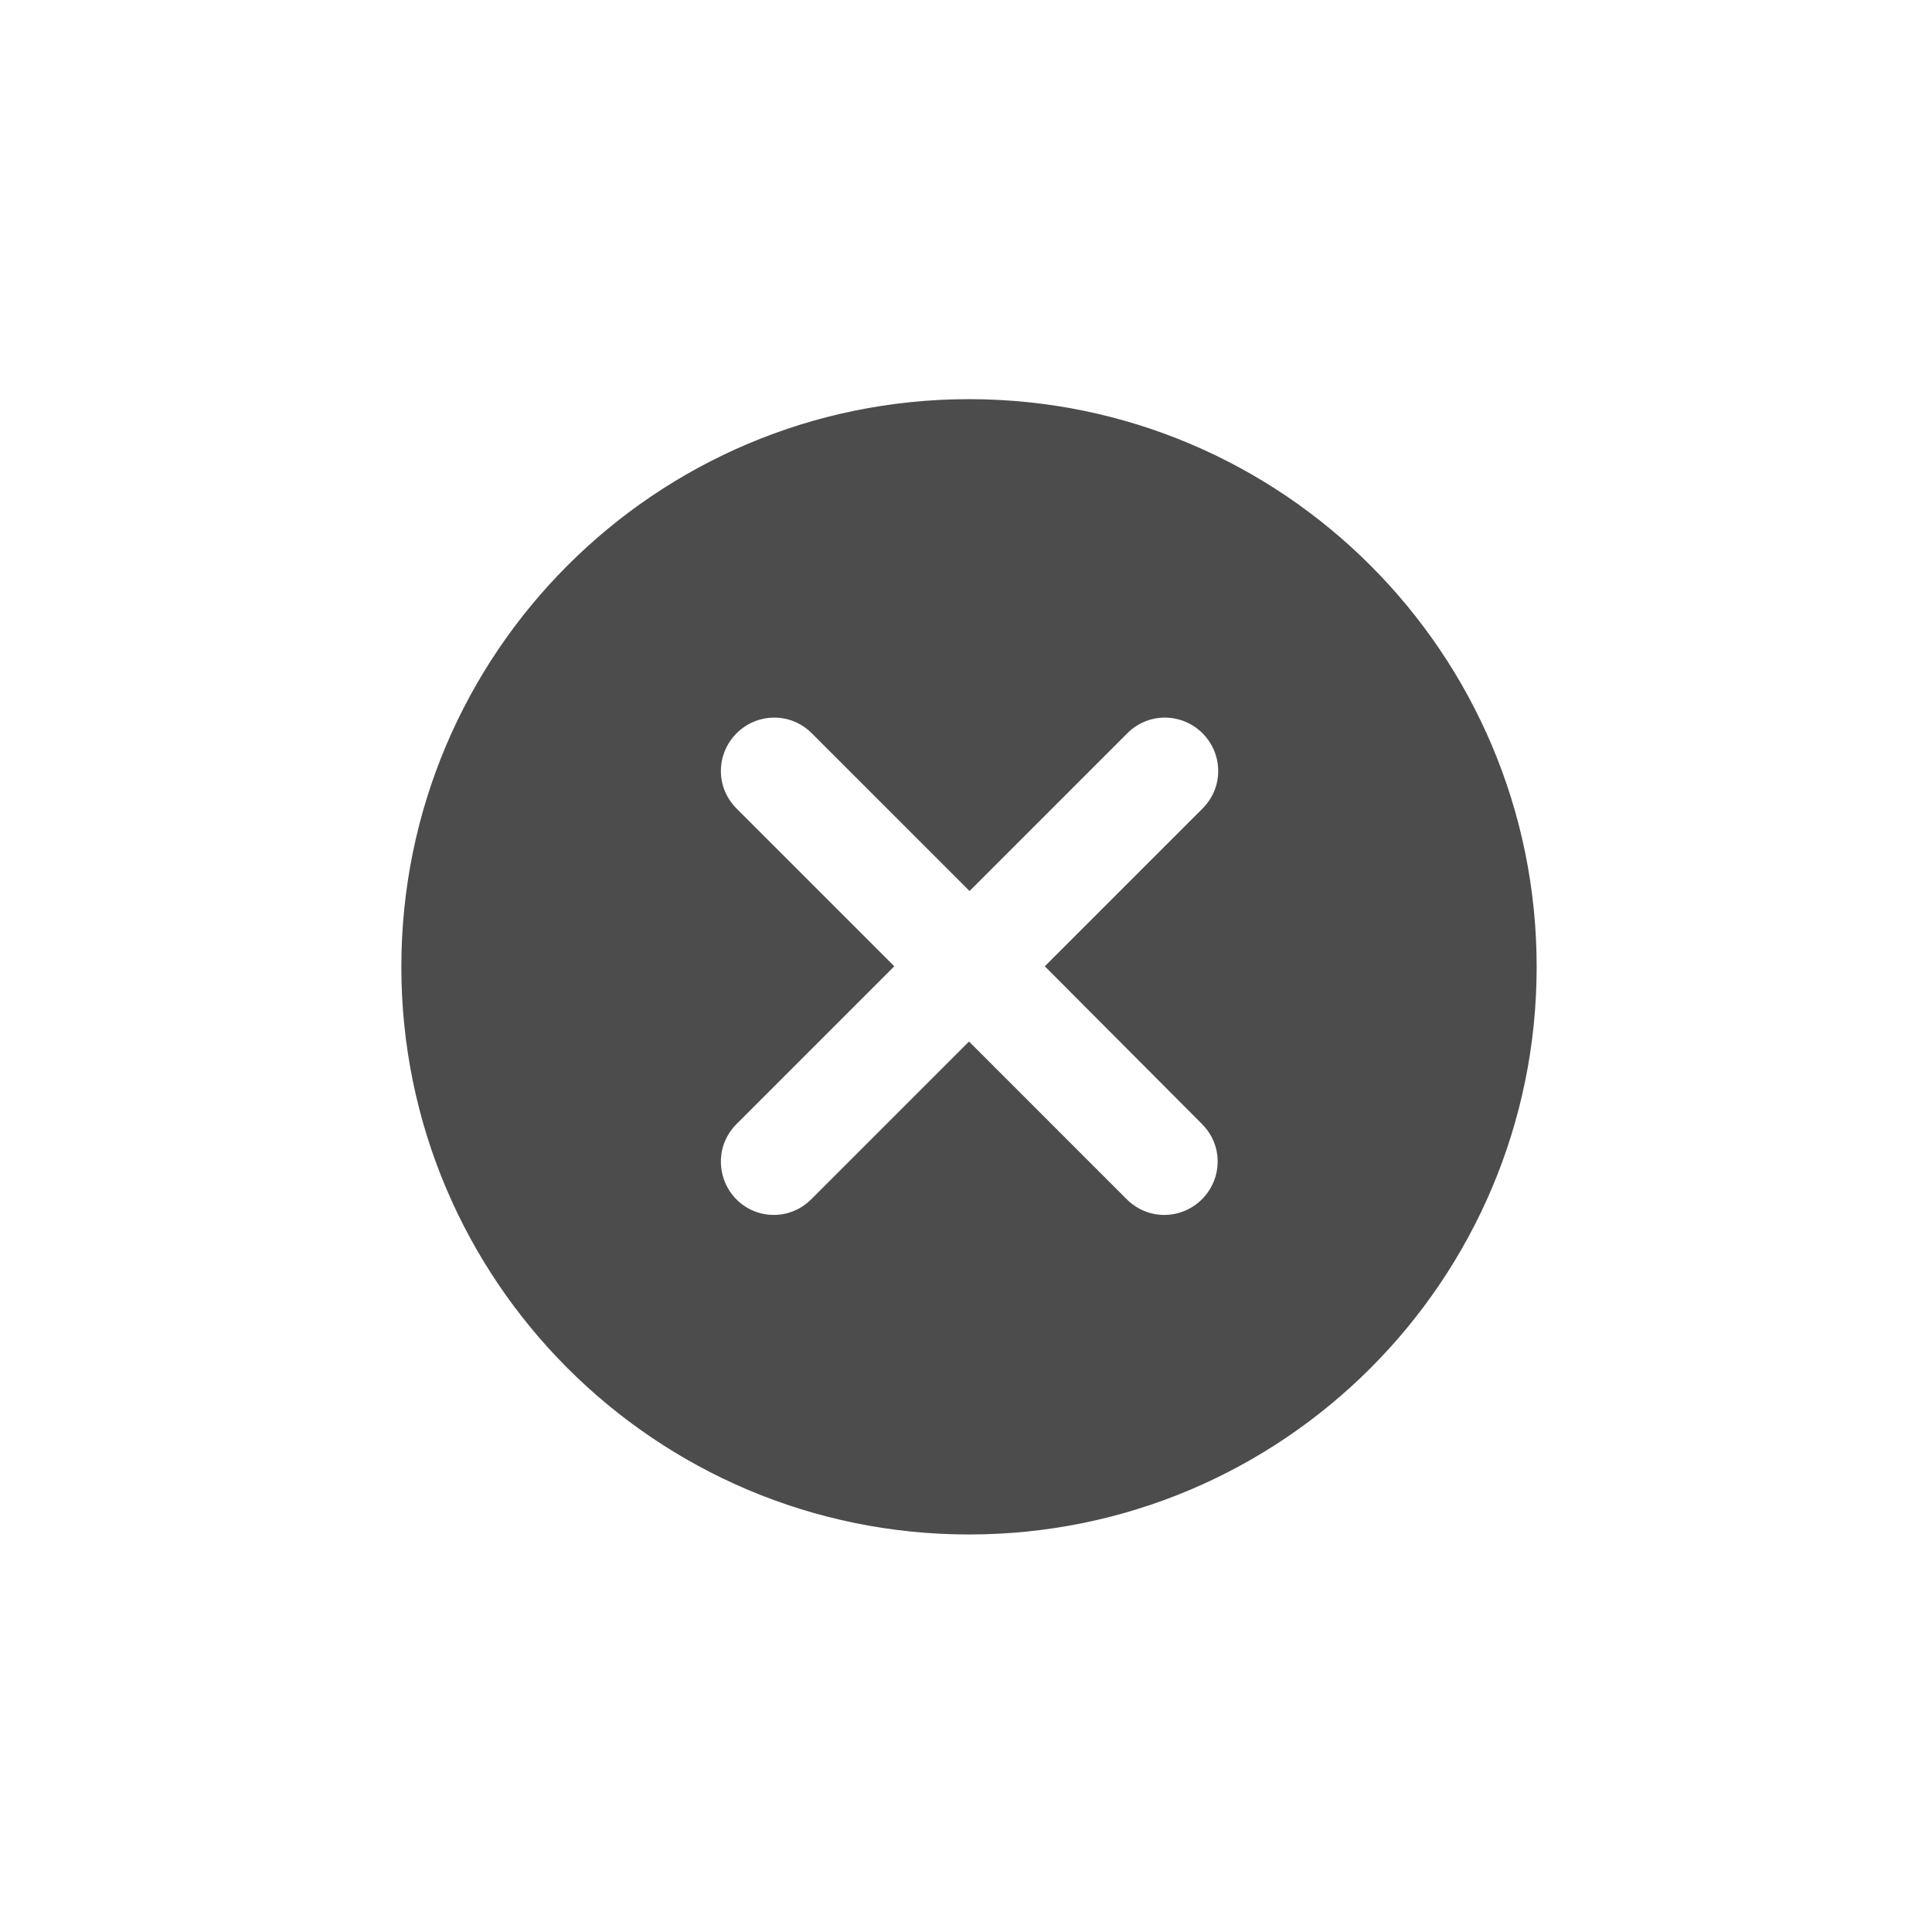 <?xml version="1.0" encoding="utf-8"?>
<?xml-stylesheet type="text/css" href="../icon.css" ?>
<!-- Generator: Adobe Illustrator 17.0.0, SVG Export Plug-In . SVG Version: 6.00 Build 0)  -->
<!DOCTYPE svg PUBLIC "-//W3C//DTD SVG 1.1//EN" "http://www.w3.org/Graphics/SVG/1.1/DTD/svg11.dtd">
<svg version="1.1" id="图层_1" xmlns="http://www.w3.org/2000/svg" xmlns:xlink="http://www.w3.org/1999/xlink" x="0px" y="0px"
	 width="354.3px" height="354.3px" viewBox="0 0 354.3 354.3" enable-background="new 0 0 354.3 354.3" xml:space="preserve" class="i-loadingSVG">
<g>
	<path fill="#4C4C4C" d="M177.7,73.2c-57.5,0-104.1,46.6-104.1,104.1c0,57.5,46.6,104.1,104.1,104.1c57.5,0,104.1-46.6,104.1-104.1
		C281.8,119.8,235.2,73.2,177.7,73.2L177.7,73.2z M220.4,206.1c1.8,1.8,2.9,4.2,2.9,6.9c0,5.4-4.4,9.8-9.8,9.8
		c-2.7,0-5.1-1.1-6.9-2.9L177.7,191l-28.9,28.9c-1.8,1.8-4.2,2.9-6.9,2.9c-5.4,0-9.7-4.4-9.7-9.8c0-2.7,1.1-5.1,2.9-6.9l28.9-28.9
		l-28.9-28.9c-1.8-1.8-2.9-4.2-2.9-6.9c0-5.4,4.4-9.8,9.8-9.8c2.7,0,5.1,1.1,6.9,2.9l28.9,28.9l28.9-28.9c1.8-1.8,4.2-2.9,6.9-2.9
		c5.4,0,9.8,4.4,9.8,9.8c0,2.7-1.1,5.1-2.9,6.9l-28.9,28.9L220.4,206.1L220.4,206.1z M220.4,206.1"/>
</g>
</svg>
